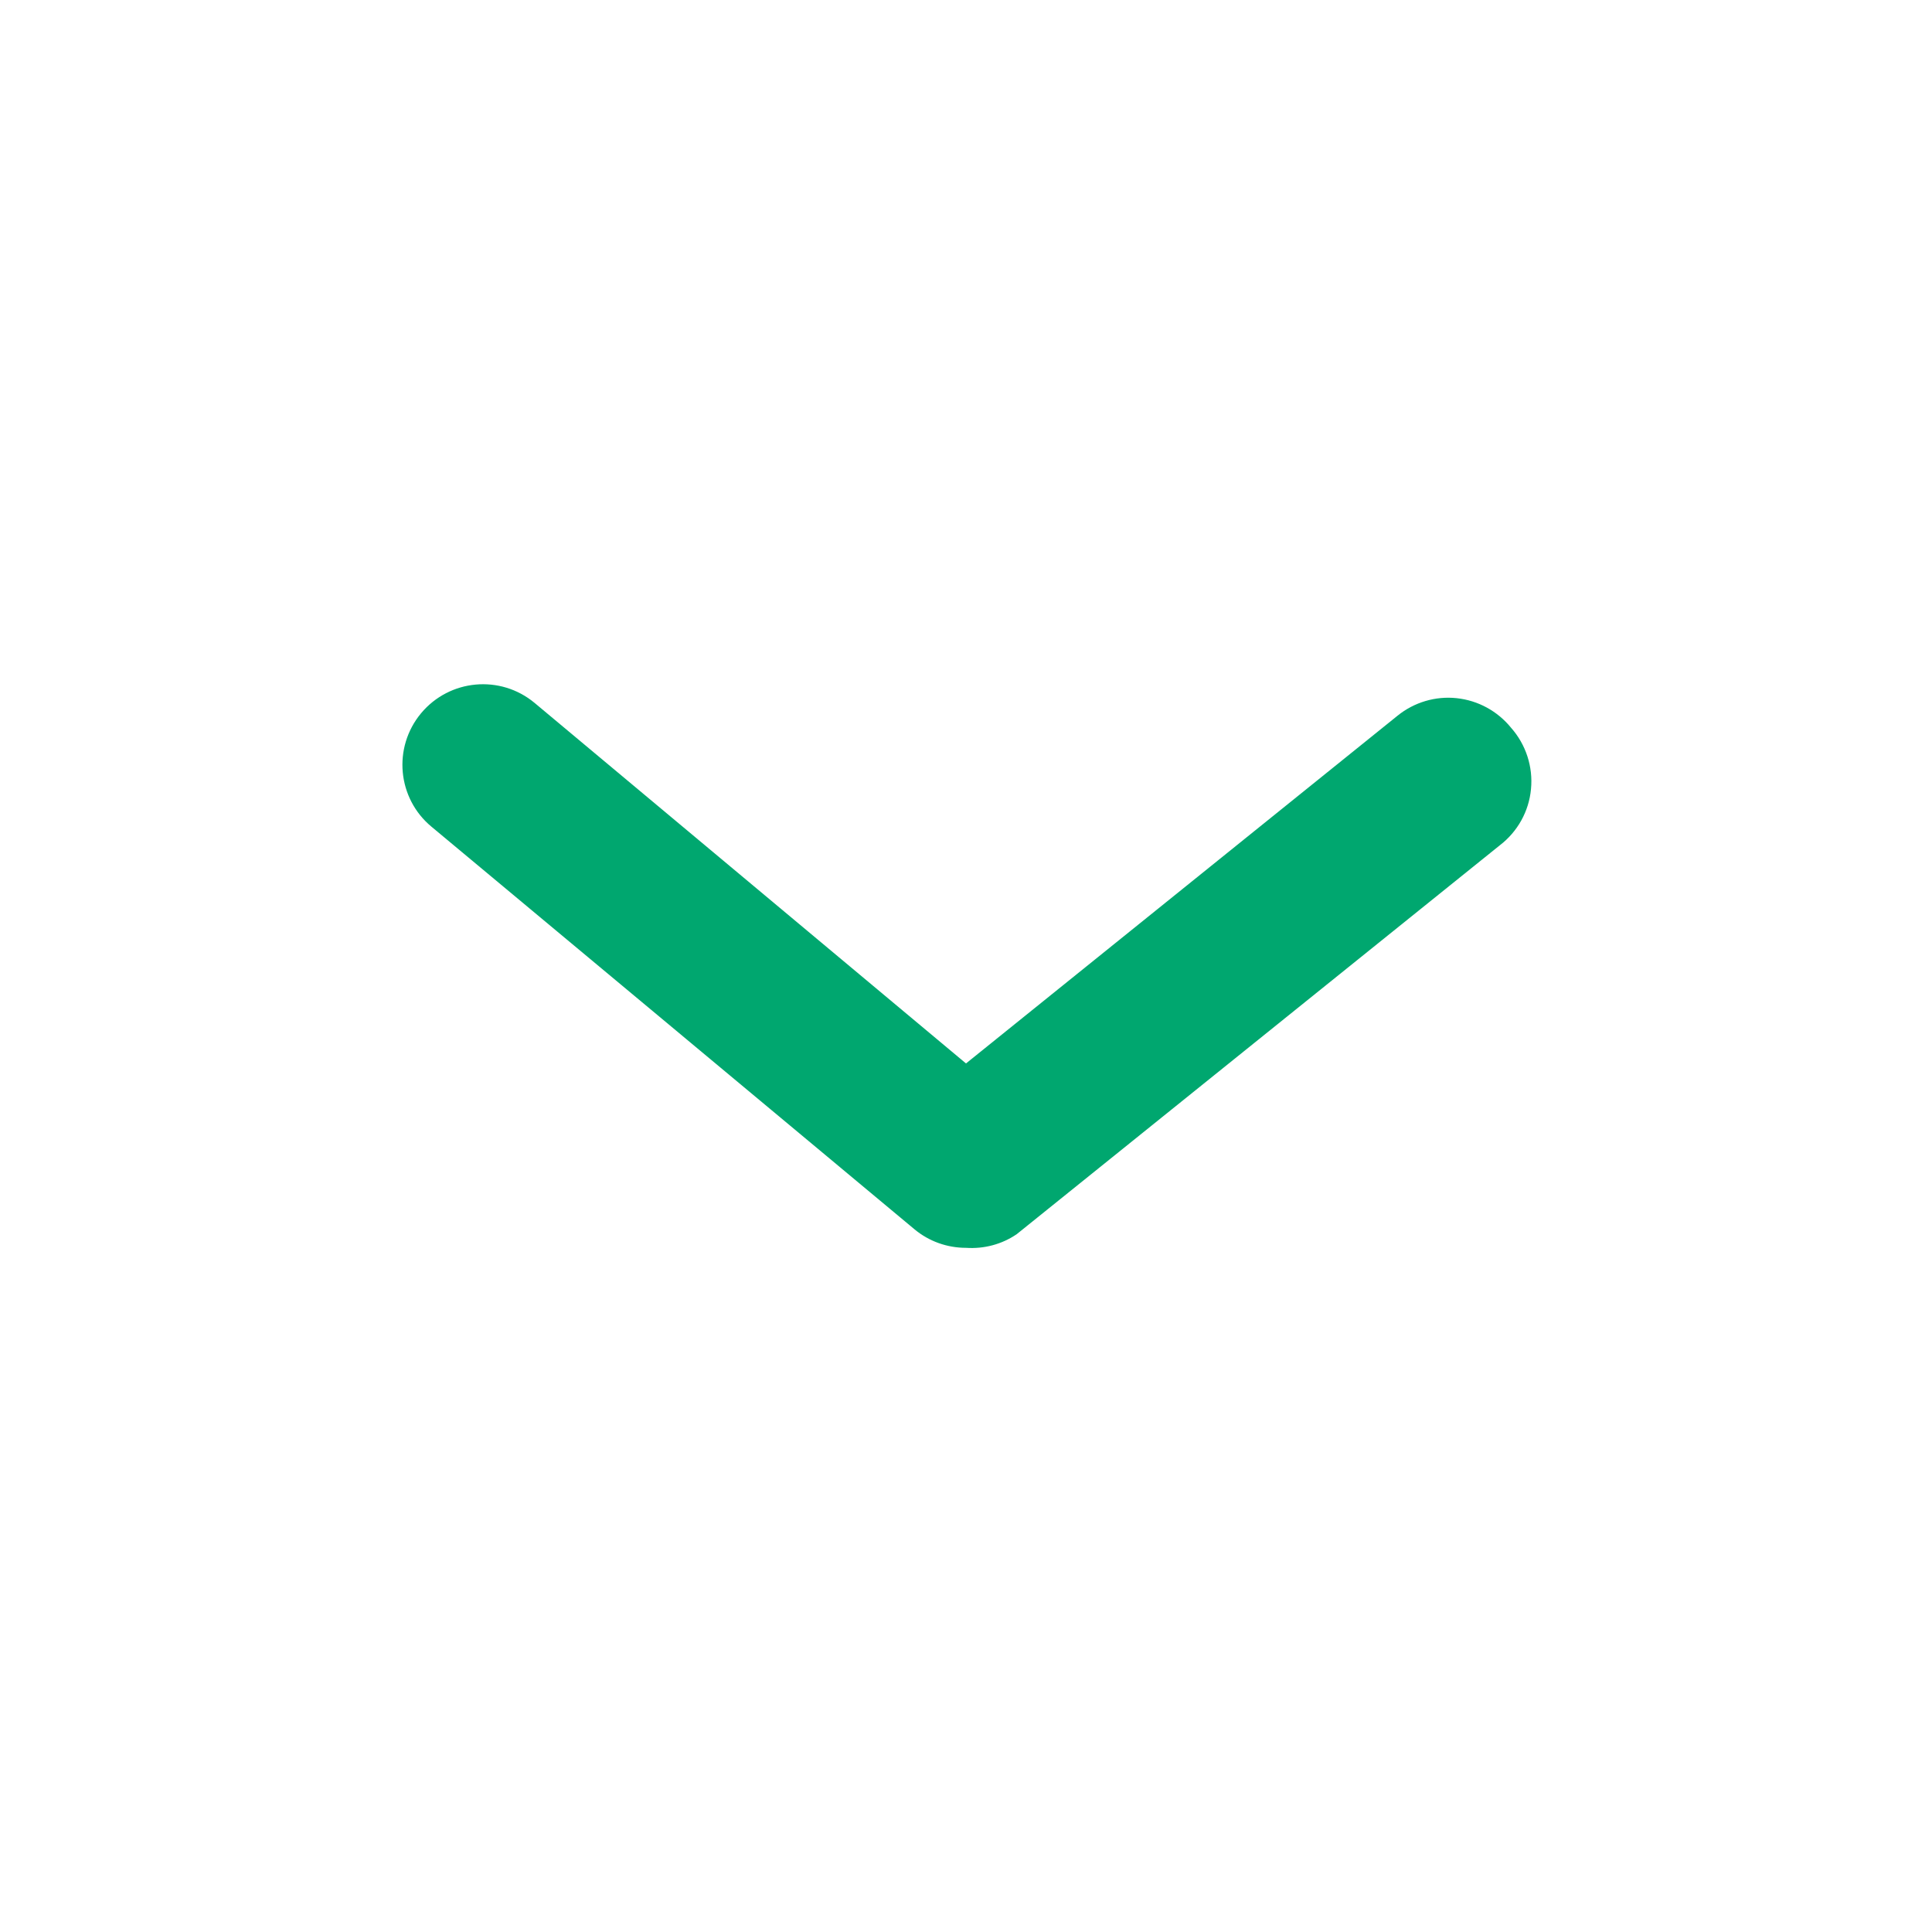 <svg width="16" height="16" viewBox="0 0 16 16" fill="none" xmlns="http://www.w3.org/2000/svg">
<path d="M8 10.334C7.844 10.334 7.693 10.28 7.574 10.181L3.574 6.847C3.29 6.612 3.251 6.191 3.487 5.907C3.723 5.624 4.143 5.585 4.427 5.821L8 8.807L11.574 5.927C11.711 5.816 11.888 5.763 12.064 5.782C12.241 5.801 12.402 5.889 12.514 6.027C12.637 6.166 12.697 6.35 12.679 6.535C12.662 6.719 12.568 6.888 12.42 7.001L8.42 10.221C8.297 10.305 8.149 10.344 8 10.334Z" fill="#00A76F"/>
</svg>
